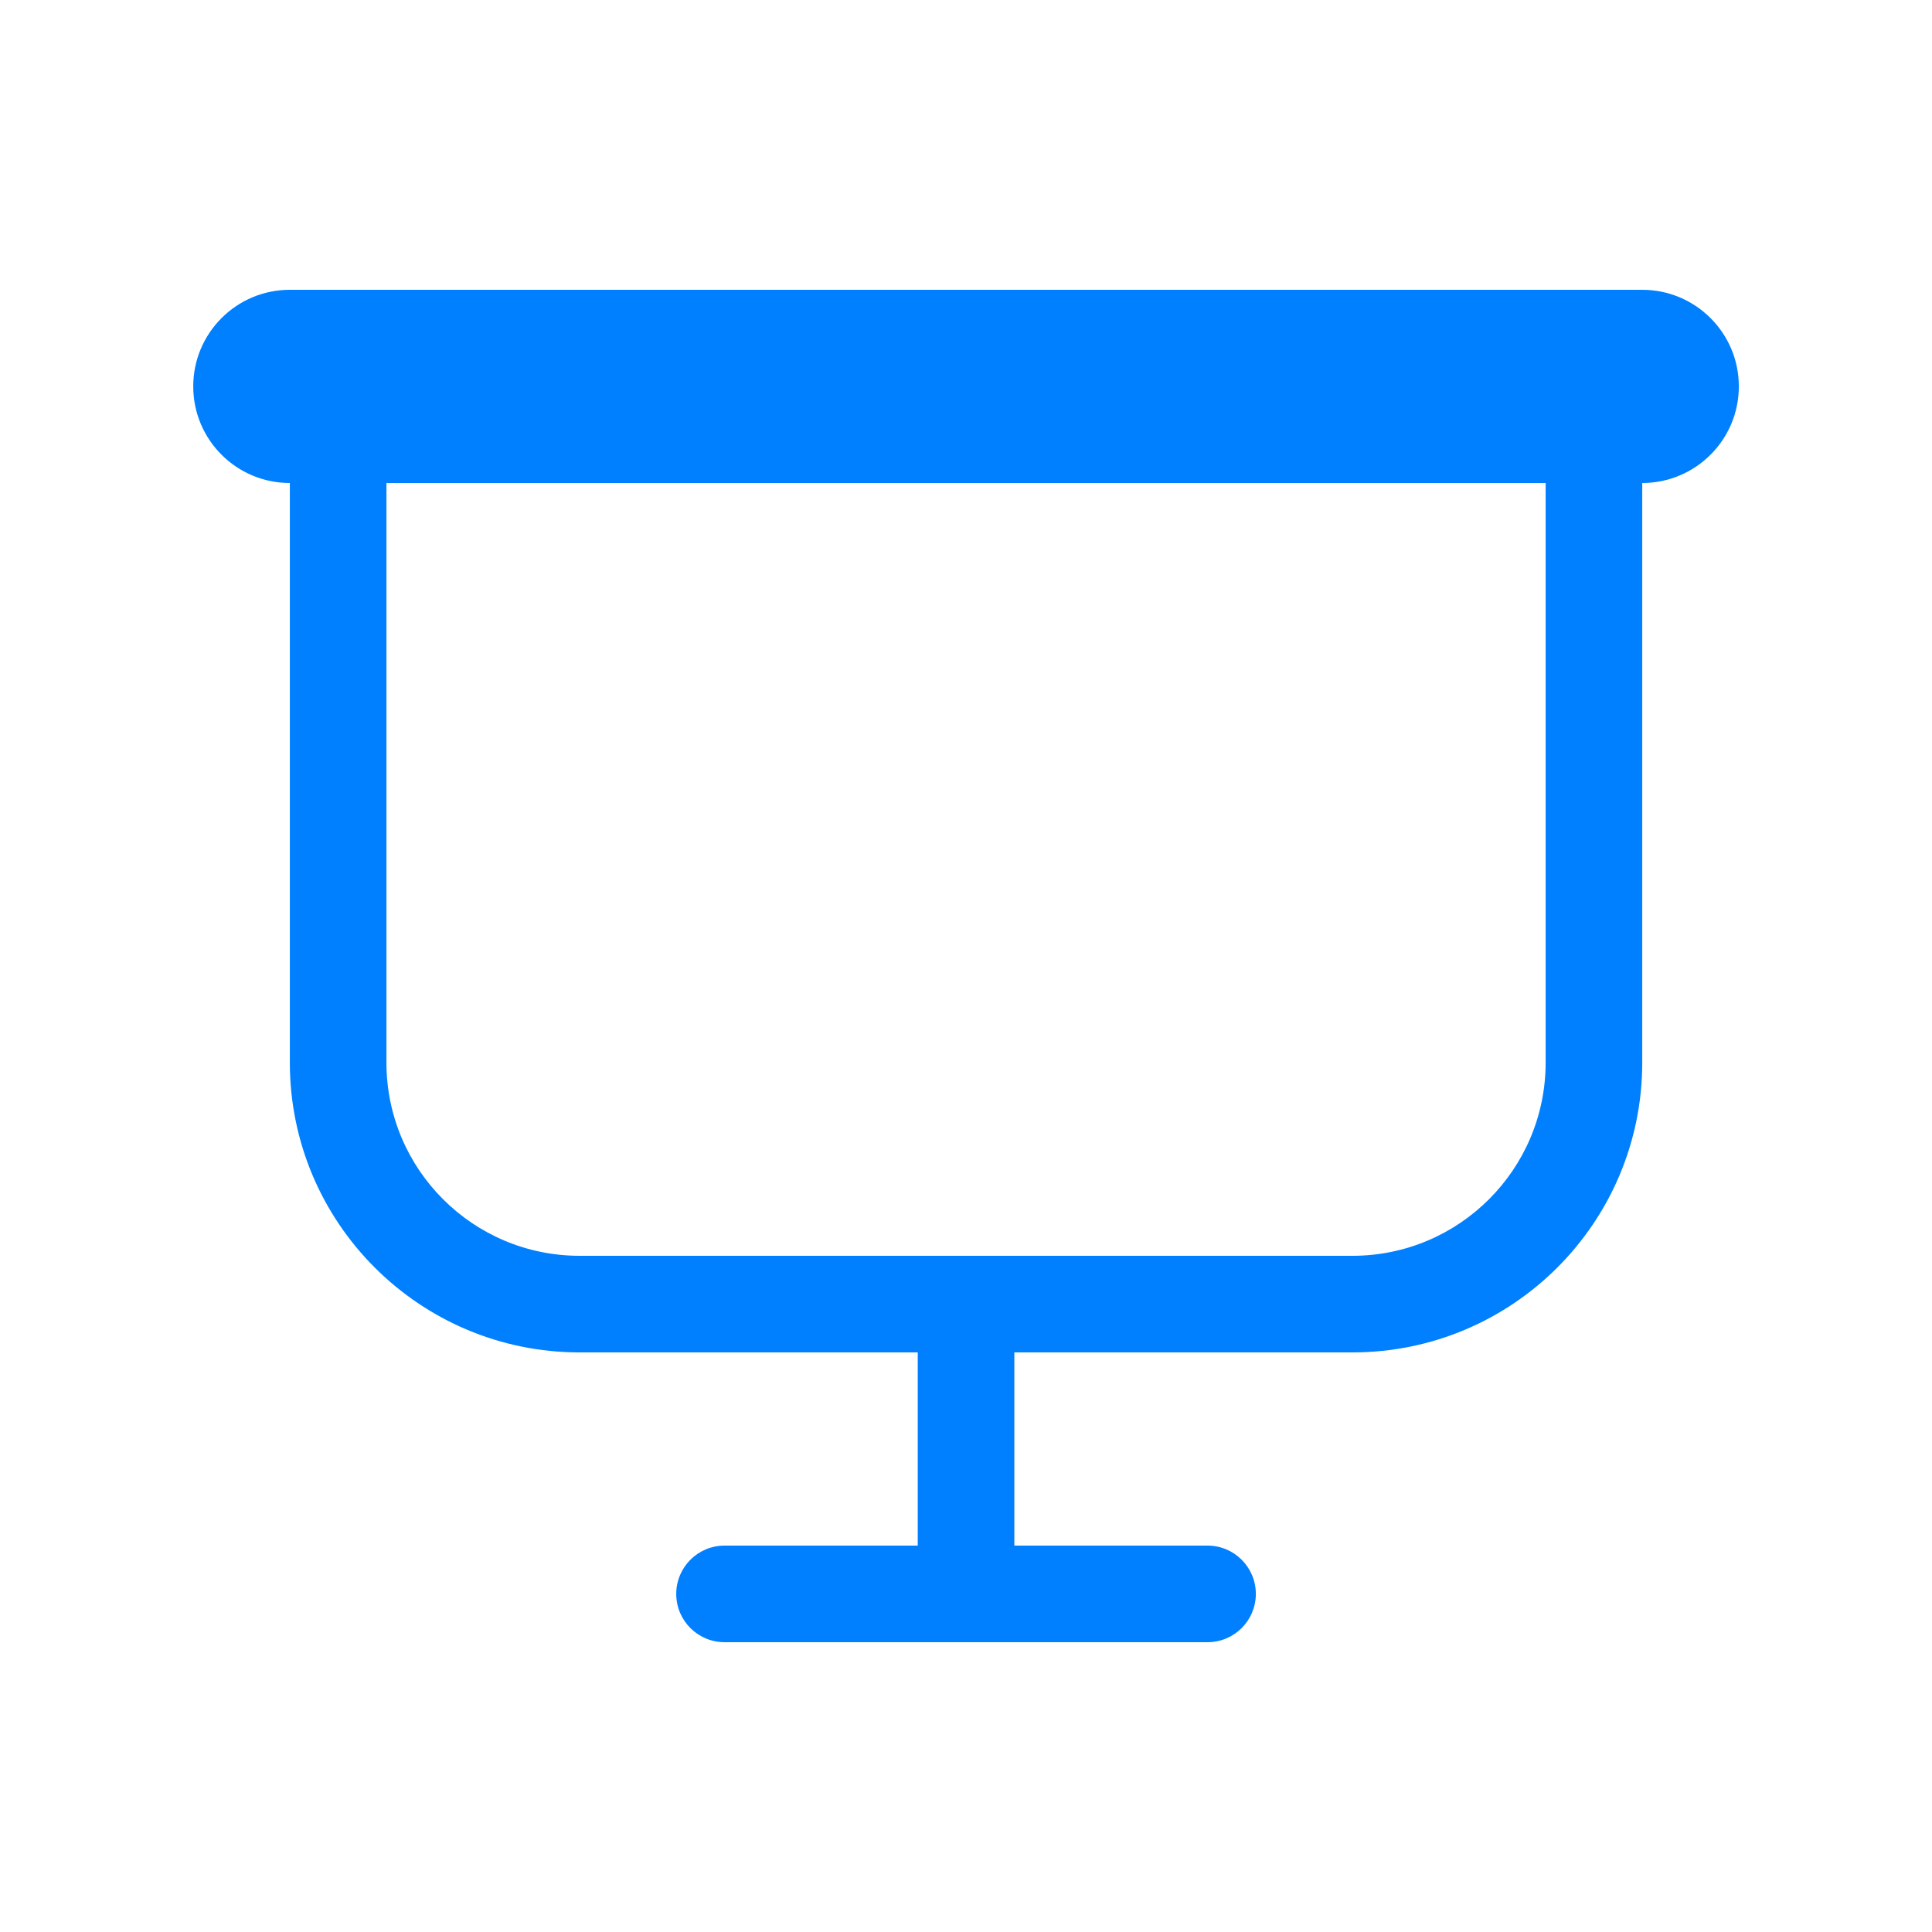 <svg xmlns="http://www.w3.org/2000/svg" width="48" height="48" viewBox="0 0 48 48" fill="none"><path d="M7.201 7.2C5.875 7.2 4.801 8.275 4.801 9.6C4.801 10.926 5.875 12 7.201 12V26.4C7.201 30.377 10.424 33.6 14.401 33.6H22.801V38.4H18.001C17.338 38.4 16.801 38.938 16.801 39.6C16.801 40.263 17.338 40.8 18.001 40.8H30.001C30.663 40.8 31.201 40.263 31.201 39.6C31.201 38.938 30.663 38.4 30.001 38.4H25.201V33.6H33.601C37.577 33.6 40.801 30.377 40.801 26.4V12C42.126 12 43.201 10.926 43.201 9.6C43.201 8.275 42.126 7.2 40.801 7.2H7.201ZM9.601 12H38.401V26.4C38.401 29.051 36.252 31.2 33.601 31.2H14.401C11.75 31.2 9.601 29.051 9.601 26.4V12Z" fill="#0080FF"></path></svg>